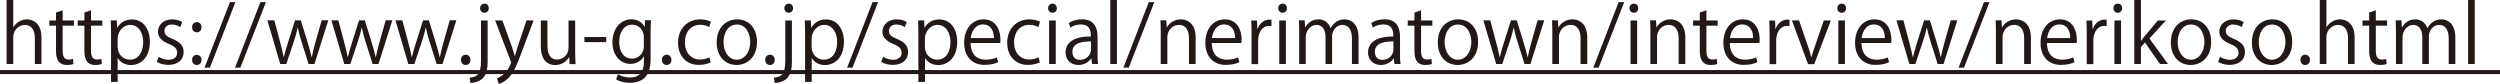 <?xml version="1.0" encoding="UTF-8"?>
<svg id="_レイヤー_2" data-name="レイヤー 2" xmlns="http://www.w3.org/2000/svg" viewBox="0 0 343.6 11.53">
  <defs>
    <style>
      .cls-1 {
        fill: #231815;
      }
    </style>
  </defs>
  <g id="_レイヤー_1-2" data-name="レイヤー 1">
    <g>
      <path class="cls-1" d="m5.7,8.8h-.91v-3.54c0-.98-.35-1.83-1.39-1.83-.7,0-1.58.58-1.58,1.68v3.69h-.91V0h.91v3.73h.02c.4-.66,1.12-1.07,1.86-1.07s2,.45,2,2.49v3.65Z"/>
      <path class="cls-1" d="m7.71,1.72l.9-.31v1.4h1.55v.72h-1.55v3.47c0,.76.23,1.18.81,1.18.28,0,.46-.03.62-.09l.05.7c-.2.09-.51.14-.89.14-1.45,0-1.5-1.32-1.5-1.96v-3.44h-.92v-.72h.92v-1.09Z"/>
      <path class="cls-1" d="m11.61,1.72l.9-.31v1.4h1.55v.72h-1.55v3.47c0,.76.23,1.18.81,1.18.28,0,.46-.03.62-.09l.05.7c-.2.09-.51.14-.89.14-1.45,0-1.5-1.32-1.5-1.96v-3.44h-.92v-.72h.92v-1.09Z"/>
      <path class="cls-1" d="m16.11,3.82c.42-.74,1.11-1.15,2.05-1.15,1.42,0,2.44,1.22,2.44,3.06,0,2.2-1.29,3.21-2.61,3.21-.79,0-1.45-.36-1.8-.96h-.02v3.28h-.91v-6.52c0-.78-.02-1.39-.04-1.94h.83l.05,1.02h.02Zm.06,2.6c0,1.17.87,1.78,1.68,1.78,1.18,0,1.83-1.01,1.83-2.44,0-1.24-.63-2.34-1.79-2.34-1.02,0-1.72.99-1.72,1.86v1.14Z"/>
      <path class="cls-1" d="m24.78,3.72c-.22-.14-.63-.35-1.17-.35-.66,0-1.01.41-1.01.89,0,.52.34.76,1.11,1.09.97.4,1.53.9,1.53,1.8,0,1.07-.81,1.77-2.12,1.77-.59,0-1.17-.17-1.57-.41l.25-.7c.32.19.84.41,1.35.41.8,0,1.2-.43,1.2-.97s-.32-.87-1.11-1.19c-1.01-.41-1.53-.97-1.53-1.69,0-.94.75-1.71,1.96-1.71.57,0,1.06.17,1.38.36l-.26.69Z"/>
      <path class="cls-1" d="m26.4,3.74c0-.41.26-.7.65-.7s.65.3.65.7-.25.7-.65.7c-.42,0-.65-.34-.65-.7Zm0,4.5c0-.41.26-.7.65-.7s.65.3.65.7c0,.39-.25.69-.65.69-.42,0-.65-.33-.65-.69Z"/>
      <path class="cls-1" d="m28.85,9.3h-.74L31.6.29h.76l-3.51,9.01Z"/>
      <path class="cls-1" d="m33.04,9.3h-.74L35.79.29h.76l-3.51,9.01Z"/>
      <path class="cls-1" d="m45.12,2.79l-1.9,6.01h-.81l-.95-3.01c-.22-.68-.38-1.29-.53-1.98h-.03c-.14.71-.33,1.34-.55,1.99l-1,3h-.83l-1.77-6.01h.95l.84,3.15c.17.67.33,1.29.45,1.9h.03c.13-.59.33-1.24.53-1.89l1-3.16h.79l.96,3.1c.21.7.39,1.34.53,1.95h.03c.11-.59.28-1.22.47-1.94l.88-3.11h.91Z"/>
      <path class="cls-1" d="m53.92,2.79l-1.9,6.01h-.81l-.95-3.01c-.22-.68-.38-1.29-.53-1.98h-.03c-.14.71-.33,1.34-.55,1.99l-1,3h-.83l-1.77-6.01h.95l.84,3.15c.17.67.33,1.29.45,1.9h.03c.13-.59.33-1.24.53-1.89l1-3.16h.79l.96,3.1c.21.7.39,1.34.53,1.95h.03c.11-.59.28-1.22.47-1.94l.88-3.11h.91Z"/>
      <path class="cls-1" d="m62.72,2.79l-1.9,6.01h-.81l-.95-3.01c-.22-.68-.38-1.29-.53-1.98h-.03c-.14.71-.33,1.34-.55,1.99l-1,3h-.83l-1.77-6.01h.95l.84,3.15c.17.67.33,1.29.45,1.9h.03c.13-.59.33-1.24.53-1.89l1-3.16h.79l.96,3.1c.21.7.39,1.34.53,1.95h.03c.11-.59.28-1.22.47-1.94l.88-3.11h.91Z"/>
      <path class="cls-1" d="m63.35,8.24c0-.42.27-.72.66-.72s.65.3.65.72c0,.4-.25.69-.66.69s-.65-.33-.65-.69Z"/>
      <path class="cls-1" d="m67.03,8.33c0,1.15-.17,1.88-.67,2.42-.45.46-1.21.65-1.71.65l-.1-.73c1.46-.1,1.56-1.01,1.56-2.74V2.81h.91v5.52Zm-.46-6.58c-.36,0-.59-.29-.59-.63s.25-.62.62-.62.58.28.58.62c0,.37-.24.63-.6.63Z"/>
      <path class="cls-1" d="m73.34,2.81l-1.6,4.25c-.71,1.95-1.22,3.07-1.97,3.77-.51.46-1,.65-1.22.7l-.25-.77c1.4-.52,1.94-2.04,1.94-2.16,0-.05-.02-.14-.07-.25l-2.12-5.54h1l1.31,3.64c.15.42.29.89.38,1.25h.03c.1-.36.24-.81.38-1.28l1.21-3.62h.97Z"/>
      <path class="cls-1" d="m79.05,7.21c0,.62.03,1.13.06,1.6h-.83l-.04-.95h-.03c-.28.47-.89,1.08-1.91,1.08-.9,0-1.97-.52-1.97-2.58v-3.54h.91v3.38c0,1.17.34,1.98,1.34,1.98.72,0,1.56-.57,1.56-1.63v-3.73h.91v4.4Z"/>
      <path class="cls-1" d="m80.32,5.09h3v.7h-3v-.7Z"/>
      <path class="cls-1" d="m89.47,2.79c-.03.43-.05.91-.05,1.65v3.5c0,1.04-.02,3.44-2.86,3.44-.68,0-1.43-.17-1.88-.47l.24-.71c.39.23.97.45,1.68.45,1.1,0,1.9-.58,1.9-2.17v-.72h-.02c-.31.56-.95,1.02-1.86,1.02-1.43,0-2.45-1.27-2.45-2.95,0-2.08,1.3-3.18,2.6-3.18,1.02,0,1.56.55,1.82,1.03h.02l.04-.9h.82Zm-.98,2.31c0-1.05-.76-1.71-1.6-1.71-1.06,0-1.79.94-1.79,2.39,0,1.28.62,2.28,1.78,2.28.68,0,1.61-.52,1.61-1.76v-1.2Z"/>
      <path class="cls-1" d="m90.97,8.24c0-.42.27-.72.66-.72s.65.3.65.72c0,.4-.25.69-.66.69s-.65-.33-.65-.69Z"/>
      <path class="cls-1" d="m97.67,8.58c-.26.13-.86.34-1.63.34-1.72,0-2.85-1.22-2.85-3.06s1.22-3.2,3.07-3.2c.67,0,1.21.2,1.44.32l-.23.74c-.25-.14-.65-.31-1.23-.31-1.39,0-2.11,1.11-2.11,2.4,0,1.45.87,2.37,2.08,2.37.59,0,1-.17,1.3-.3l.17.7Z"/>
      <path class="cls-1" d="m104.04,5.75c0,2.23-1.47,3.18-2.81,3.18-1.54,0-2.73-1.15-2.73-3.09,0-2.05,1.28-3.18,2.81-3.18,1.64,0,2.73,1.25,2.73,3.09Zm-2.76-2.38c-1.3,0-1.84,1.28-1.84,2.43,0,1.33.74,2.41,1.82,2.41s1.85-1.08,1.85-2.43c0-1.07-.52-2.41-1.83-2.41Z"/>
      <path class="cls-1" d="m105.17,8.24c0-.42.27-.72.66-.72s.65.3.65.72c0,.4-.25.69-.66.69s-.65-.33-.65-.69Z"/>
      <path class="cls-1" d="m108.85,8.33c0,1.15-.17,1.88-.67,2.42-.45.46-1.21.65-1.71.65l-.1-.73c1.46-.1,1.56-1.01,1.56-2.74V2.81h.91v5.52Zm-.46-6.58c-.36,0-.59-.29-.59-.63s.25-.62.62-.62.58.28.58.62c0,.37-.24.63-.6.63Z"/>
      <path class="cls-1" d="m111.5,3.82c.42-.74,1.11-1.15,2.05-1.15,1.42,0,2.44,1.22,2.44,3.06,0,2.2-1.29,3.21-2.61,3.21-.79,0-1.45-.36-1.8-.96h-.02v3.28h-.91v-6.52c0-.78-.02-1.39-.04-1.94h.83l.05,1.02h.02Zm.05,2.6c0,1.17.87,1.78,1.68,1.78,1.18,0,1.83-1.01,1.83-2.44,0-1.24-.63-2.34-1.79-2.34-1.02,0-1.72.99-1.72,1.86v1.14Z"/>
      <path class="cls-1" d="m117.17,9.3h-.74l3.49-9.01h.76l-3.51,9.01Z"/>
      <path class="cls-1" d="m124.35,3.72c-.22-.14-.63-.35-1.17-.35-.66,0-1.01.41-1.01.89,0,.52.34.76,1.11,1.09.97.4,1.53.9,1.53,1.8,0,1.07-.81,1.77-2.12,1.77-.59,0-1.17-.17-1.57-.41l.25-.7c.32.19.84.41,1.35.41.8,0,1.2-.43,1.2-.97s-.32-.87-1.11-1.19c-1.01-.41-1.53-.97-1.53-1.69,0-.94.75-1.71,1.96-1.71.57,0,1.06.17,1.38.36l-.26.69Z"/>
      <path class="cls-1" d="m127.07,3.82c.42-.74,1.11-1.15,2.05-1.15,1.42,0,2.44,1.22,2.44,3.06,0,2.2-1.29,3.21-2.61,3.21-.79,0-1.45-.36-1.8-.96h-.02v3.28h-.91v-6.52c0-.78-.02-1.39-.04-1.94h.83l.05,1.02h.02Zm.05,2.6c0,1.17.87,1.78,1.68,1.78,1.18,0,1.83-1.01,1.83-2.44,0-1.24-.63-2.34-1.79-2.34-1.02,0-1.72.99-1.72,1.86v1.14Z"/>
      <path class="cls-1" d="m137.18,8.55c-.34.17-.97.37-1.88.37-1.75,0-2.79-1.23-2.79-3.03,0-1.88,1.06-3.23,2.67-3.23,1.85,0,2.32,1.69,2.32,2.74,0,.21-.01.36-.02.51h-4.08c.01,1.66.96,2.29,2.04,2.29.75,0,1.2-.15,1.57-.31l.18.66Zm-.58-3.32c.01-.81-.33-1.87-1.51-1.87-1.1,0-1.58,1.05-1.67,1.87h3.18Z"/>
      <path class="cls-1" d="m142.91,8.58c-.26.13-.86.34-1.63.34-1.72,0-2.85-1.22-2.85-3.06s1.22-3.2,3.07-3.2c.67,0,1.21.2,1.44.32l-.23.74c-.25-.14-.65-.31-1.23-.31-1.39,0-2.11,1.11-2.11,2.4,0,1.45.87,2.37,2.08,2.37.59,0,1-.17,1.3-.3l.17.7Z"/>
      <path class="cls-1" d="m144.64,1.75c-.35,0-.59-.27-.59-.63s.25-.62.61-.62.59.28.59.62c0,.39-.25.63-.6.63Zm.46,7.05h-.91V2.81h.91v6Z"/>
      <path class="cls-1" d="m150.84,7.37c0,.5.01,1.01.09,1.43h-.84l-.09-.77h-.03c-.31.47-.92.9-1.77.9-1.14,0-1.75-.84-1.75-1.71,0-1.44,1.25-2.22,3.48-2.21,0-.51,0-1.65-1.36-1.65-.52,0-1.06.14-1.46.43l-.22-.63c.48-.32,1.16-.51,1.83-.51,1.69,0,2.13,1.2,2.13,2.39v2.32Zm-.9-1.68c-1.13,0-2.55.17-2.55,1.43,0,.77.48,1.11,1.03,1.11.89,0,1.52-.68,1.52-1.41v-1.13Z"/>
      <path class="cls-1" d="m153.51,8.8h-.91V0h.91v8.8Z"/>
      <path class="cls-1" d="m155.14,9.3h-.74l3.49-9.01h.76l-3.51,9.01Z"/>
      <path class="cls-1" d="m164.32,8.8h-.91v-3.54c0-.98-.35-1.84-1.4-1.84-.78,0-1.57.66-1.57,1.71v3.67h-.91v-4.46c0-.62-.02-1.07-.04-1.55h.81l.06.98h.02c.3-.58.99-1.11,1.93-1.11.75,0,2.02.45,2.02,2.49v3.65Z"/>
      <path class="cls-1" d="m170.33,8.55c-.34.17-.97.37-1.88.37-1.75,0-2.79-1.23-2.79-3.03,0-1.88,1.06-3.23,2.67-3.23,1.85,0,2.32,1.69,2.32,2.74,0,.21-.01.36-.02.51h-4.08c.01,1.66.96,2.29,2.04,2.29.75,0,1.2-.15,1.57-.31l.18.66Zm-.58-3.32c.01-.81-.33-1.87-1.51-1.87-1.1,0-1.58,1.05-1.67,1.87h3.18Z"/>
      <path class="cls-1" d="m174.75,3.58c-.1-.01-.2-.02-.33-.02-.99,0-1.5.98-1.5,1.99v3.26h-.91v-4.2c0-.64-.01-1.22-.04-1.79h.8l.04,1.16h.03c.26-.75.89-1.29,1.63-1.29.1,0,.18.02.28.03v.87Z"/>
      <path class="cls-1" d="m176.27,1.75c-.35,0-.59-.27-.59-.63s.25-.62.61-.62.59.28.59.62c0,.39-.25.63-.6.63Zm.46,7.05h-.91V2.81h.91v6Z"/>
      <path class="cls-1" d="m186.71,8.8h-.9v-3.47c0-1.17-.42-1.91-1.32-1.91-.74,0-1.41.69-1.41,1.61v3.77h-.9v-3.7c0-.96-.41-1.68-1.25-1.68-.78,0-1.47.77-1.47,1.71v3.67h-.9v-4.46c0-.62-.02-1.06-.04-1.55h.8l.05.97h.03c.33-.58.88-1.1,1.83-1.1.78,0,1.39.48,1.64,1.2h.02c.4-.71,1-1.2,1.93-1.2.74,0,1.9.47,1.9,2.53v3.61Z"/>
      <path class="cls-1" d="m192.41,7.37c0,.5.01,1.01.09,1.43h-.84l-.09-.77h-.03c-.31.47-.92.9-1.77.9-1.14,0-1.75-.84-1.75-1.71,0-1.44,1.25-2.22,3.48-2.21,0-.51,0-1.65-1.36-1.65-.52,0-1.06.14-1.46.43l-.22-.63c.48-.32,1.16-.51,1.83-.51,1.69,0,2.13,1.2,2.13,2.39v2.32Zm-.9-1.68c-1.13,0-2.55.17-2.55,1.43,0,.77.48,1.11,1.03,1.11.89,0,1.52-.68,1.52-1.41v-1.13Z"/>
      <path class="cls-1" d="m194.41,1.72l.9-.31v1.4h1.55v.72h-1.55v3.47c0,.76.23,1.18.81,1.18.28,0,.46-.03.62-.09l.05.7c-.2.09-.51.14-.89.14-1.45,0-1.5-1.32-1.5-1.96v-3.44h-.92v-.72h.92v-1.09Z"/>
      <path class="cls-1" d="m203.15,5.75c0,2.23-1.47,3.18-2.81,3.18-1.54,0-2.73-1.15-2.73-3.09,0-2.05,1.28-3.18,2.81-3.18,1.64,0,2.73,1.25,2.73,3.09Zm-2.76-2.38c-1.3,0-1.84,1.28-1.84,2.43,0,1.33.74,2.41,1.82,2.41s1.85-1.08,1.85-2.43c0-1.07-.52-2.41-1.83-2.41Z"/>
      <path class="cls-1" d="m212.24,2.79l-1.9,6.01h-.81l-.95-3.01c-.22-.68-.38-1.29-.53-1.98h-.03c-.14.71-.33,1.34-.55,1.99l-1,3h-.83l-1.77-6.01h.95l.84,3.15c.17.67.33,1.29.45,1.9h.03c.13-.59.33-1.24.53-1.89l1-3.16h.79l.96,3.1c.21.7.39,1.34.53,1.95h.03c.11-.59.28-1.22.47-1.94l.88-3.11h.91Z"/>
      <path class="cls-1" d="m218.14,8.8h-.91v-3.54c0-.98-.35-1.84-1.4-1.84-.78,0-1.57.66-1.57,1.71v3.67h-.91v-4.46c0-.62-.02-1.07-.04-1.55h.81l.06.98h.02c.3-.58.99-1.11,1.93-1.11.75,0,2.02.45,2.02,2.49v3.65Z"/>
      <path class="cls-1" d="m219.72,9.3h-.74l3.49-9.01h.76l-3.51,9.01Z"/>
      <path class="cls-1" d="m224.55,1.75c-.35,0-.59-.27-.59-.63s.25-.62.61-.62.59.28.59.62c0,.39-.25.63-.6.63Zm.46,7.05h-.91V2.81h.91v6Z"/>
      <path class="cls-1" d="m231.62,8.8h-.91v-3.54c0-.98-.35-1.84-1.4-1.84-.78,0-1.57.66-1.57,1.71v3.67h-.91v-4.46c0-.62-.02-1.07-.04-1.55h.81l.06.98h.02c.3-.58.99-1.11,1.93-1.11.75,0,2.02.45,2.02,2.49v3.65Z"/>
      <path class="cls-1" d="m233.63,1.72l.9-.31v1.4h1.55v.72h-1.55v3.47c0,.76.23,1.18.81,1.18.28,0,.46-.03.62-.09l.05.7c-.2.09-.51.14-.89.14-1.45,0-1.5-1.32-1.5-1.96v-3.44h-.92v-.72h.92v-1.09Z"/>
      <path class="cls-1" d="m241.53,8.55c-.34.17-.97.37-1.88.37-1.75,0-2.79-1.23-2.79-3.03,0-1.88,1.06-3.23,2.67-3.23,1.85,0,2.32,1.69,2.32,2.74,0,.21-.01.36-.02.51h-4.08c.01,1.66.96,2.29,2.04,2.29.75,0,1.2-.15,1.57-.31l.18.66Zm-.58-3.32c.01-.81-.33-1.87-1.51-1.87-1.1,0-1.58,1.05-1.67,1.87h3.18Z"/>
      <path class="cls-1" d="m245.95,3.58c-.1-.01-.2-.02-.33-.02-.99,0-1.5.98-1.5,1.99v3.26h-.91v-4.2c0-.64-.01-1.22-.04-1.79h.8l.04,1.16h.03c.26-.75.89-1.29,1.63-1.29.1,0,.18.02.28.03v.87Z"/>
      <path class="cls-1" d="m251.63,2.81l-2.28,6h-.86l-2.21-6.01h.98l1.2,3.49c.19.54.35,1.05.48,1.54h.03c.13-.5.31-1,.5-1.54l1.19-3.48h.97Z"/>
      <path class="cls-1" d="m253.11,1.75c-.35,0-.59-.27-.59-.63s.25-.62.61-.62.59.28.59.62c0,.39-.25.63-.6.63Zm.46,7.05h-.91V2.81h.91v6Z"/>
      <path class="cls-1" d="m259.63,8.55c-.34.17-.97.37-1.88.37-1.75,0-2.79-1.23-2.79-3.03,0-1.88,1.06-3.23,2.67-3.23,1.85,0,2.32,1.69,2.32,2.74,0,.21-.01.36-.02.51h-4.08c.01,1.66.96,2.29,2.04,2.29.75,0,1.2-.15,1.57-.31l.18.66Zm-.58-3.32c.01-.81-.33-1.87-1.51-1.87-1.1,0-1.58,1.05-1.67,1.87h3.18Z"/>
      <path class="cls-1" d="m269.02,2.79l-1.9,6.01h-.81l-.95-3.01c-.22-.68-.38-1.29-.53-1.98h-.03c-.14.71-.33,1.34-.55,1.99l-1,3h-.83l-1.77-6.01h.95l.84,3.15c.17.67.33,1.29.45,1.9h.03c.13-.59.33-1.24.53-1.89l1-3.16h.79l.96,3.1c.21.7.39,1.34.53,1.95h.03c.11-.59.28-1.22.47-1.94l.88-3.11h.91Z"/>
      <path class="cls-1" d="m269.93,9.3h-.74l3.49-9.01h.76l-3.51,9.01Z"/>
      <path class="cls-1" d="m279.11,8.8h-.91v-3.54c0-.98-.35-1.84-1.4-1.84-.78,0-1.57.66-1.57,1.71v3.67h-.91v-4.46c0-.62-.02-1.07-.04-1.55h.81l.06.98h.02c.3-.58.99-1.11,1.93-1.11.75,0,2.02.45,2.02,2.49v3.65Z"/>
      <path class="cls-1" d="m285.12,8.55c-.34.17-.97.37-1.88.37-1.75,0-2.79-1.23-2.79-3.03,0-1.88,1.06-3.23,2.67-3.23,1.85,0,2.32,1.69,2.32,2.74,0,.21-.01.36-.02.51h-4.08c.01,1.66.96,2.29,2.04,2.29.75,0,1.2-.15,1.57-.31l.18.66Zm-.58-3.32c.01-.81-.33-1.87-1.51-1.87-1.1,0-1.58,1.05-1.67,1.87h3.18Z"/>
      <path class="cls-1" d="m289.54,3.58c-.1-.01-.2-.02-.33-.02-.99,0-1.5.98-1.5,1.99v3.26h-.91v-4.2c0-.64-.01-1.22-.04-1.79h.8l.04,1.16h.03c.26-.75.89-1.29,1.63-1.29.1,0,.18.02.28.03v.87Z"/>
      <path class="cls-1" d="m291.06,1.75c-.35,0-.59-.27-.59-.63s.25-.62.61-.62.59.28.59.62c0,.39-.25.63-.6.63Zm.46,7.05h-.91V2.81h.91v6Z"/>
      <path class="cls-1" d="m297.99,8.8h-1.12l-2.07-2.96-.55.63v2.33h-.91V0h.91v5.6h.02c.14-.21.35-.47.52-.67l1.79-2.12h1.1l-2.26,2.48,2.56,3.52Z"/>
      <path class="cls-1" d="m303.9,5.75c0,2.23-1.47,3.18-2.81,3.18-1.54,0-2.73-1.15-2.73-3.09,0-2.05,1.28-3.18,2.81-3.18,1.64,0,2.73,1.25,2.73,3.09Zm-2.76-2.38c-1.3,0-1.84,1.28-1.84,2.43,0,1.33.74,2.41,1.82,2.41s1.85-1.08,1.85-2.43c0-1.07-.52-2.41-1.83-2.41Z"/>
      <path class="cls-1" d="m308.09,3.72c-.22-.14-.63-.35-1.17-.35-.66,0-1.01.41-1.01.89,0,.52.34.76,1.11,1.09.97.4,1.53.9,1.53,1.8,0,1.07-.81,1.77-2.12,1.77-.59,0-1.17-.17-1.57-.41l.25-.7c.32.19.84.41,1.35.41.8,0,1.2-.43,1.2-.97s-.32-.87-1.11-1.19c-1.01-.41-1.53-.97-1.53-1.69,0-.94.75-1.71,1.96-1.71.57,0,1.06.17,1.38.36l-.26.69Z"/>
      <path class="cls-1" d="m315.04,5.75c0,2.23-1.47,3.18-2.81,3.18-1.54,0-2.73-1.15-2.73-3.09,0-2.05,1.28-3.18,2.81-3.18,1.64,0,2.73,1.25,2.73,3.09Zm-2.76-2.38c-1.3,0-1.84,1.28-1.84,2.43,0,1.33.74,2.41,1.82,2.41s1.85-1.08,1.85-2.43c0-1.07-.52-2.41-1.83-2.41Z"/>
      <path class="cls-1" d="m316.17,8.24c0-.42.27-.72.66-.72s.65.3.65.72c0,.4-.25.69-.66.69s-.65-.33-.65-.69Z"/>
      <path class="cls-1" d="m323.62,8.8h-.91v-3.54c0-.98-.35-1.83-1.39-1.83-.7,0-1.58.58-1.58,1.68v3.69h-.91V0h.91v3.73h.02c.4-.66,1.12-1.07,1.86-1.07s2,.45,2,2.49v3.65Z"/>
      <path class="cls-1" d="m325.63,1.72l.9-.31v1.4h1.55v.72h-1.55v3.47c0,.76.23,1.18.81,1.18.28,0,.46-.03.62-.09l.05.7c-.2.09-.51.14-.89.14-1.45,0-1.5-1.32-1.5-1.96v-3.44h-.92v-.72h.92v-1.09Z"/>
      <path class="cls-1" d="m337.45,8.8h-.9v-3.47c0-1.17-.42-1.91-1.32-1.91-.74,0-1.41.69-1.41,1.61v3.77h-.9v-3.7c0-.96-.41-1.68-1.25-1.68-.78,0-1.47.77-1.47,1.71v3.67h-.9v-4.46c0-.62-.02-1.06-.04-1.55h.8l.05.97h.03c.33-.58.88-1.1,1.83-1.1.78,0,1.39.48,1.64,1.2h.02c.4-.71,1-1.2,1.93-1.2.74,0,1.9.47,1.9,2.53v3.61Z"/>
      <path class="cls-1" d="m340.13,8.8h-.91V0h.91v8.8Z"/>
      <path class="cls-1" d="m0,10.18v-.55h343.6v.55H0Z"/>
    </g>
  </g>
</svg>